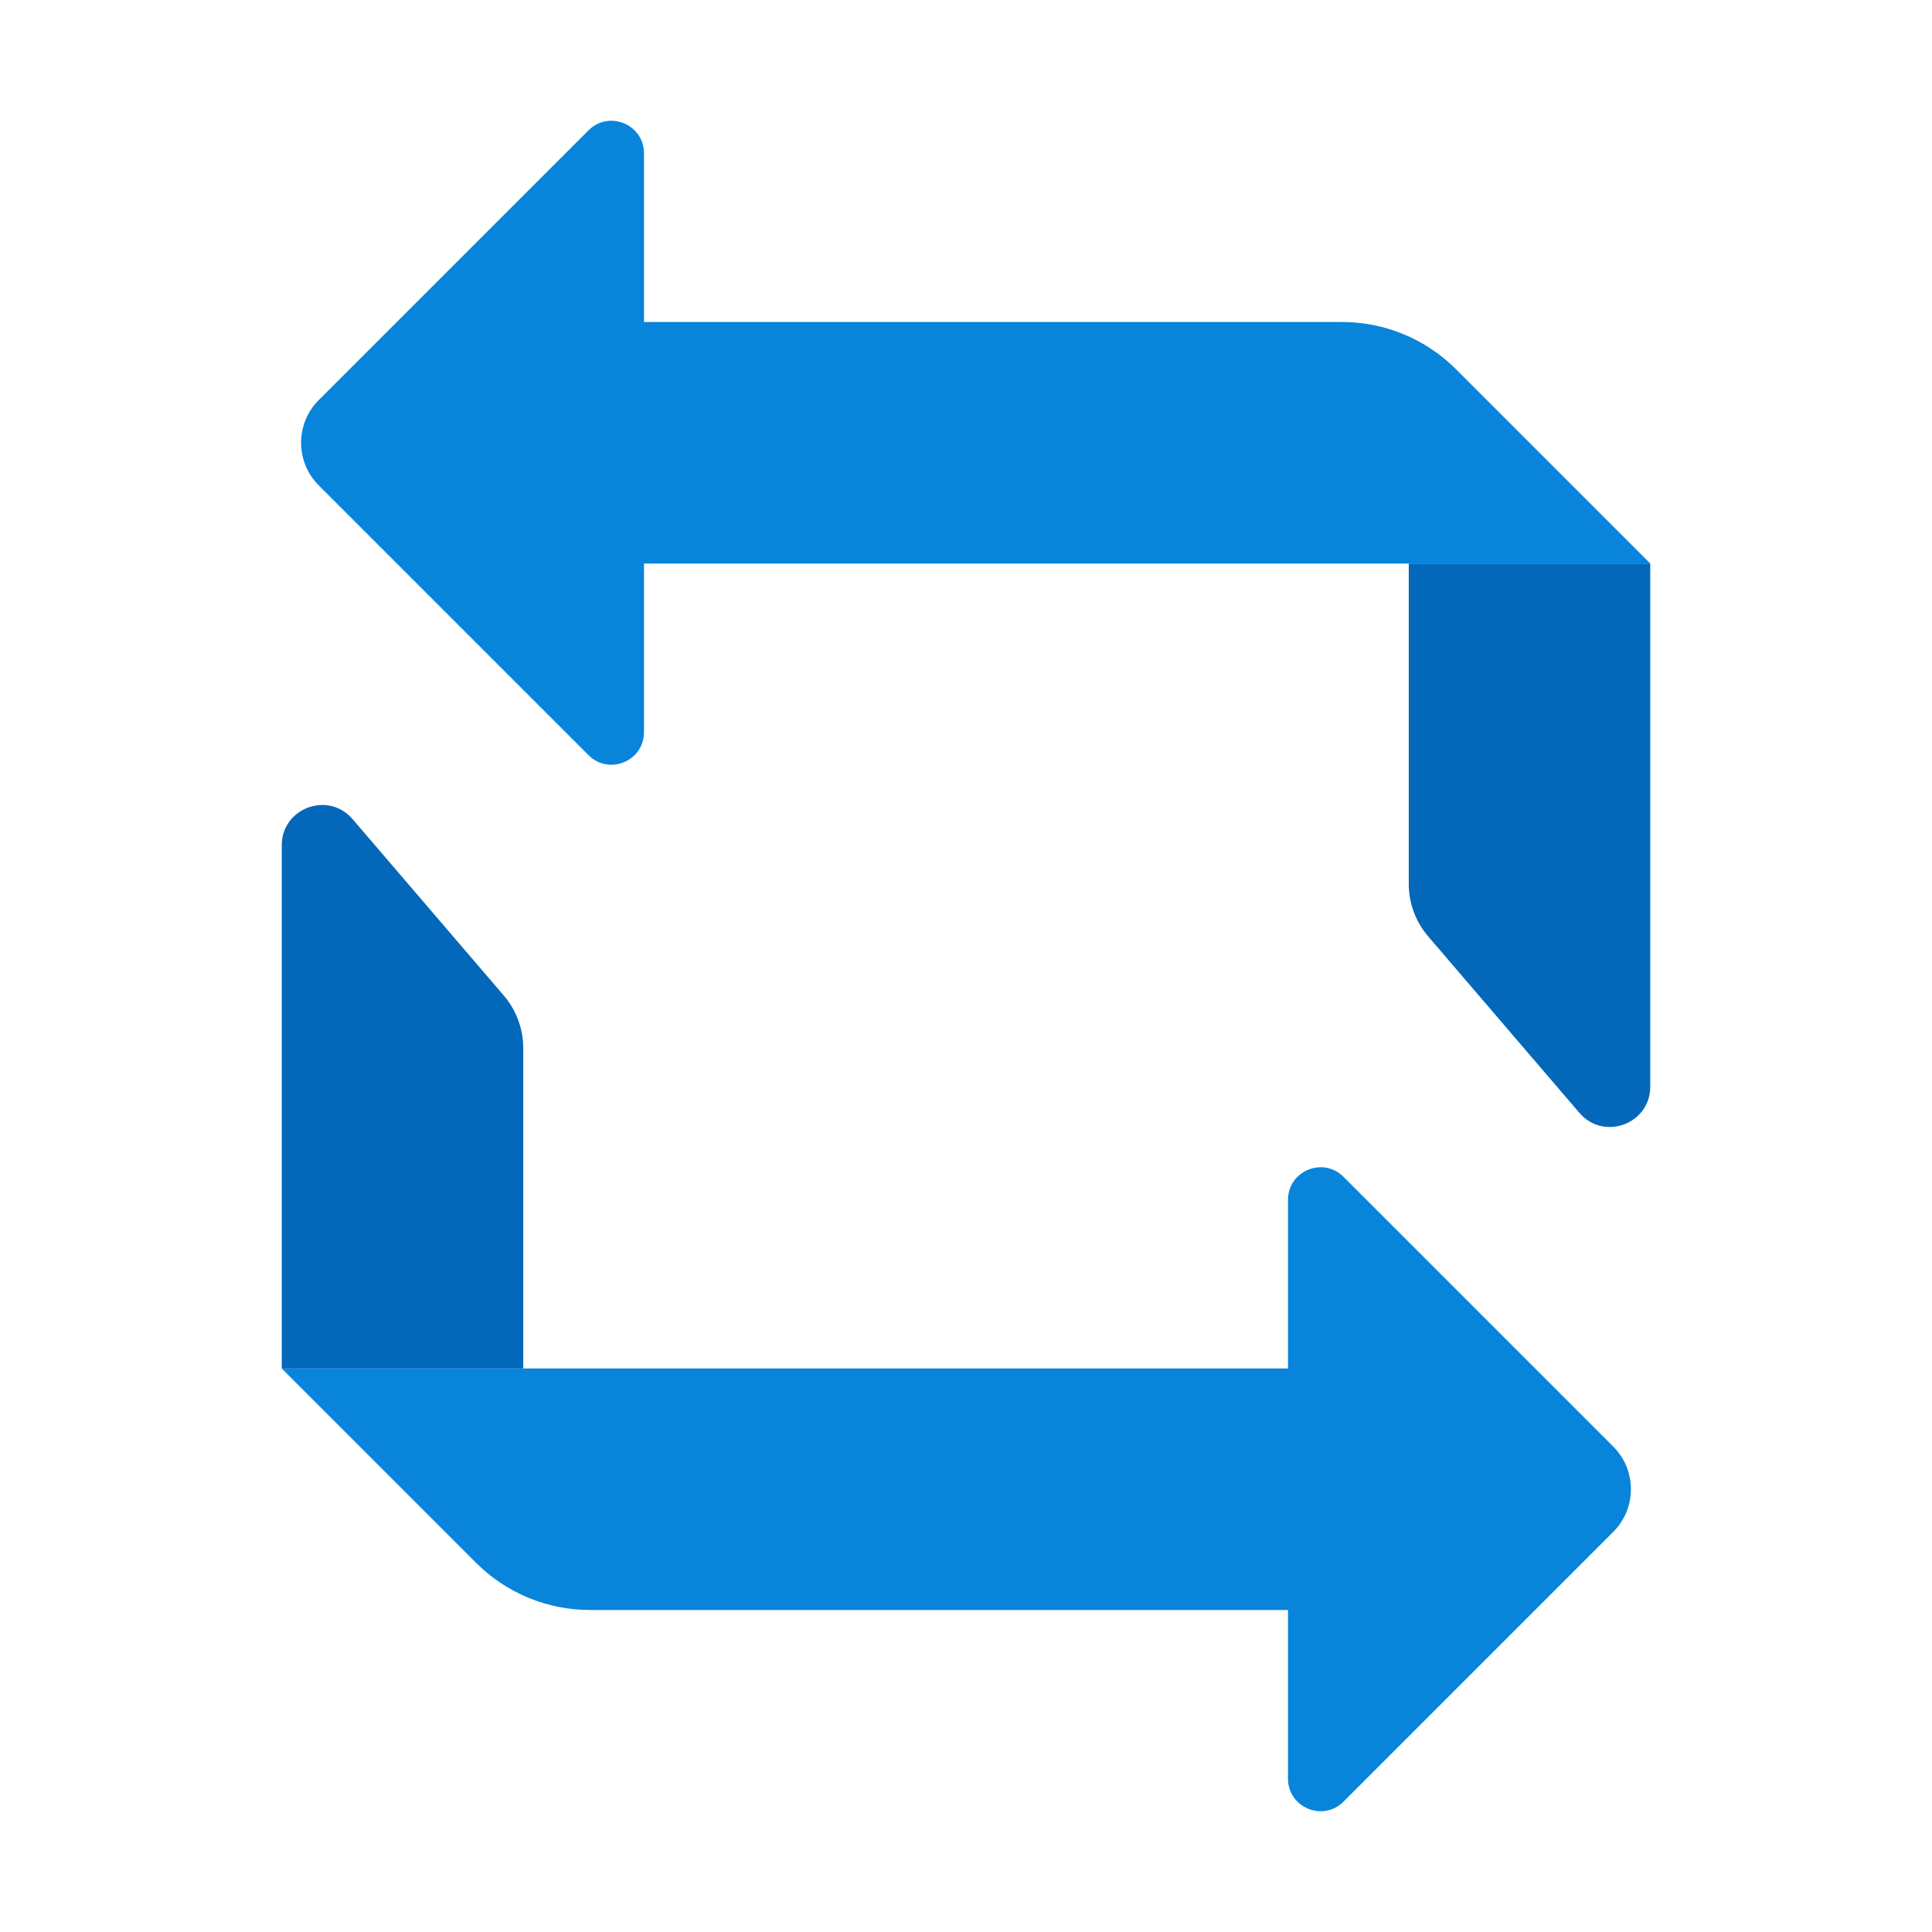 <svg xmlns="http://www.w3.org/2000/svg"  viewBox="0 0 48 48" width="18px" height="18px"><path fill="#0368ba" d="M13,34v-7.961c0-0.477-0.171-0.939-0.481-1.302l-3.759-4.386C8.155,19.646,7,20.074,7,21.002V34H13z"/><path fill="#0368ba" d="M35,14v7.961c0,0.477,0.171,0.939,0.481,1.302l3.759,4.386C39.845,28.354,41,27.926,41,26.998V14H35z"/><path fill="#0884db" d="M32,29.81V34H7l4.828,4.828c0.75,0.75,1.768,1.172,2.828,1.172H32v4.19c0,0.72,0.87,1.08,1.379,0.571	l6.701-6.701c0.586-0.586,0.586-1.536,0-2.121l-6.701-6.701C32.87,28.729,32,29.09,32,29.81z"/><path fill="#0884db" d="M16,18.19V14h25l-4.828-4.828C35.421,8.421,34.404,8,33.343,8H16V3.81c0-0.72-0.87-1.08-1.379-0.571	L7.92,9.939c-0.586,0.586-0.586,1.536,0,2.121l6.701,6.701C15.13,19.271,16,18.91,16,18.19z"/></svg>